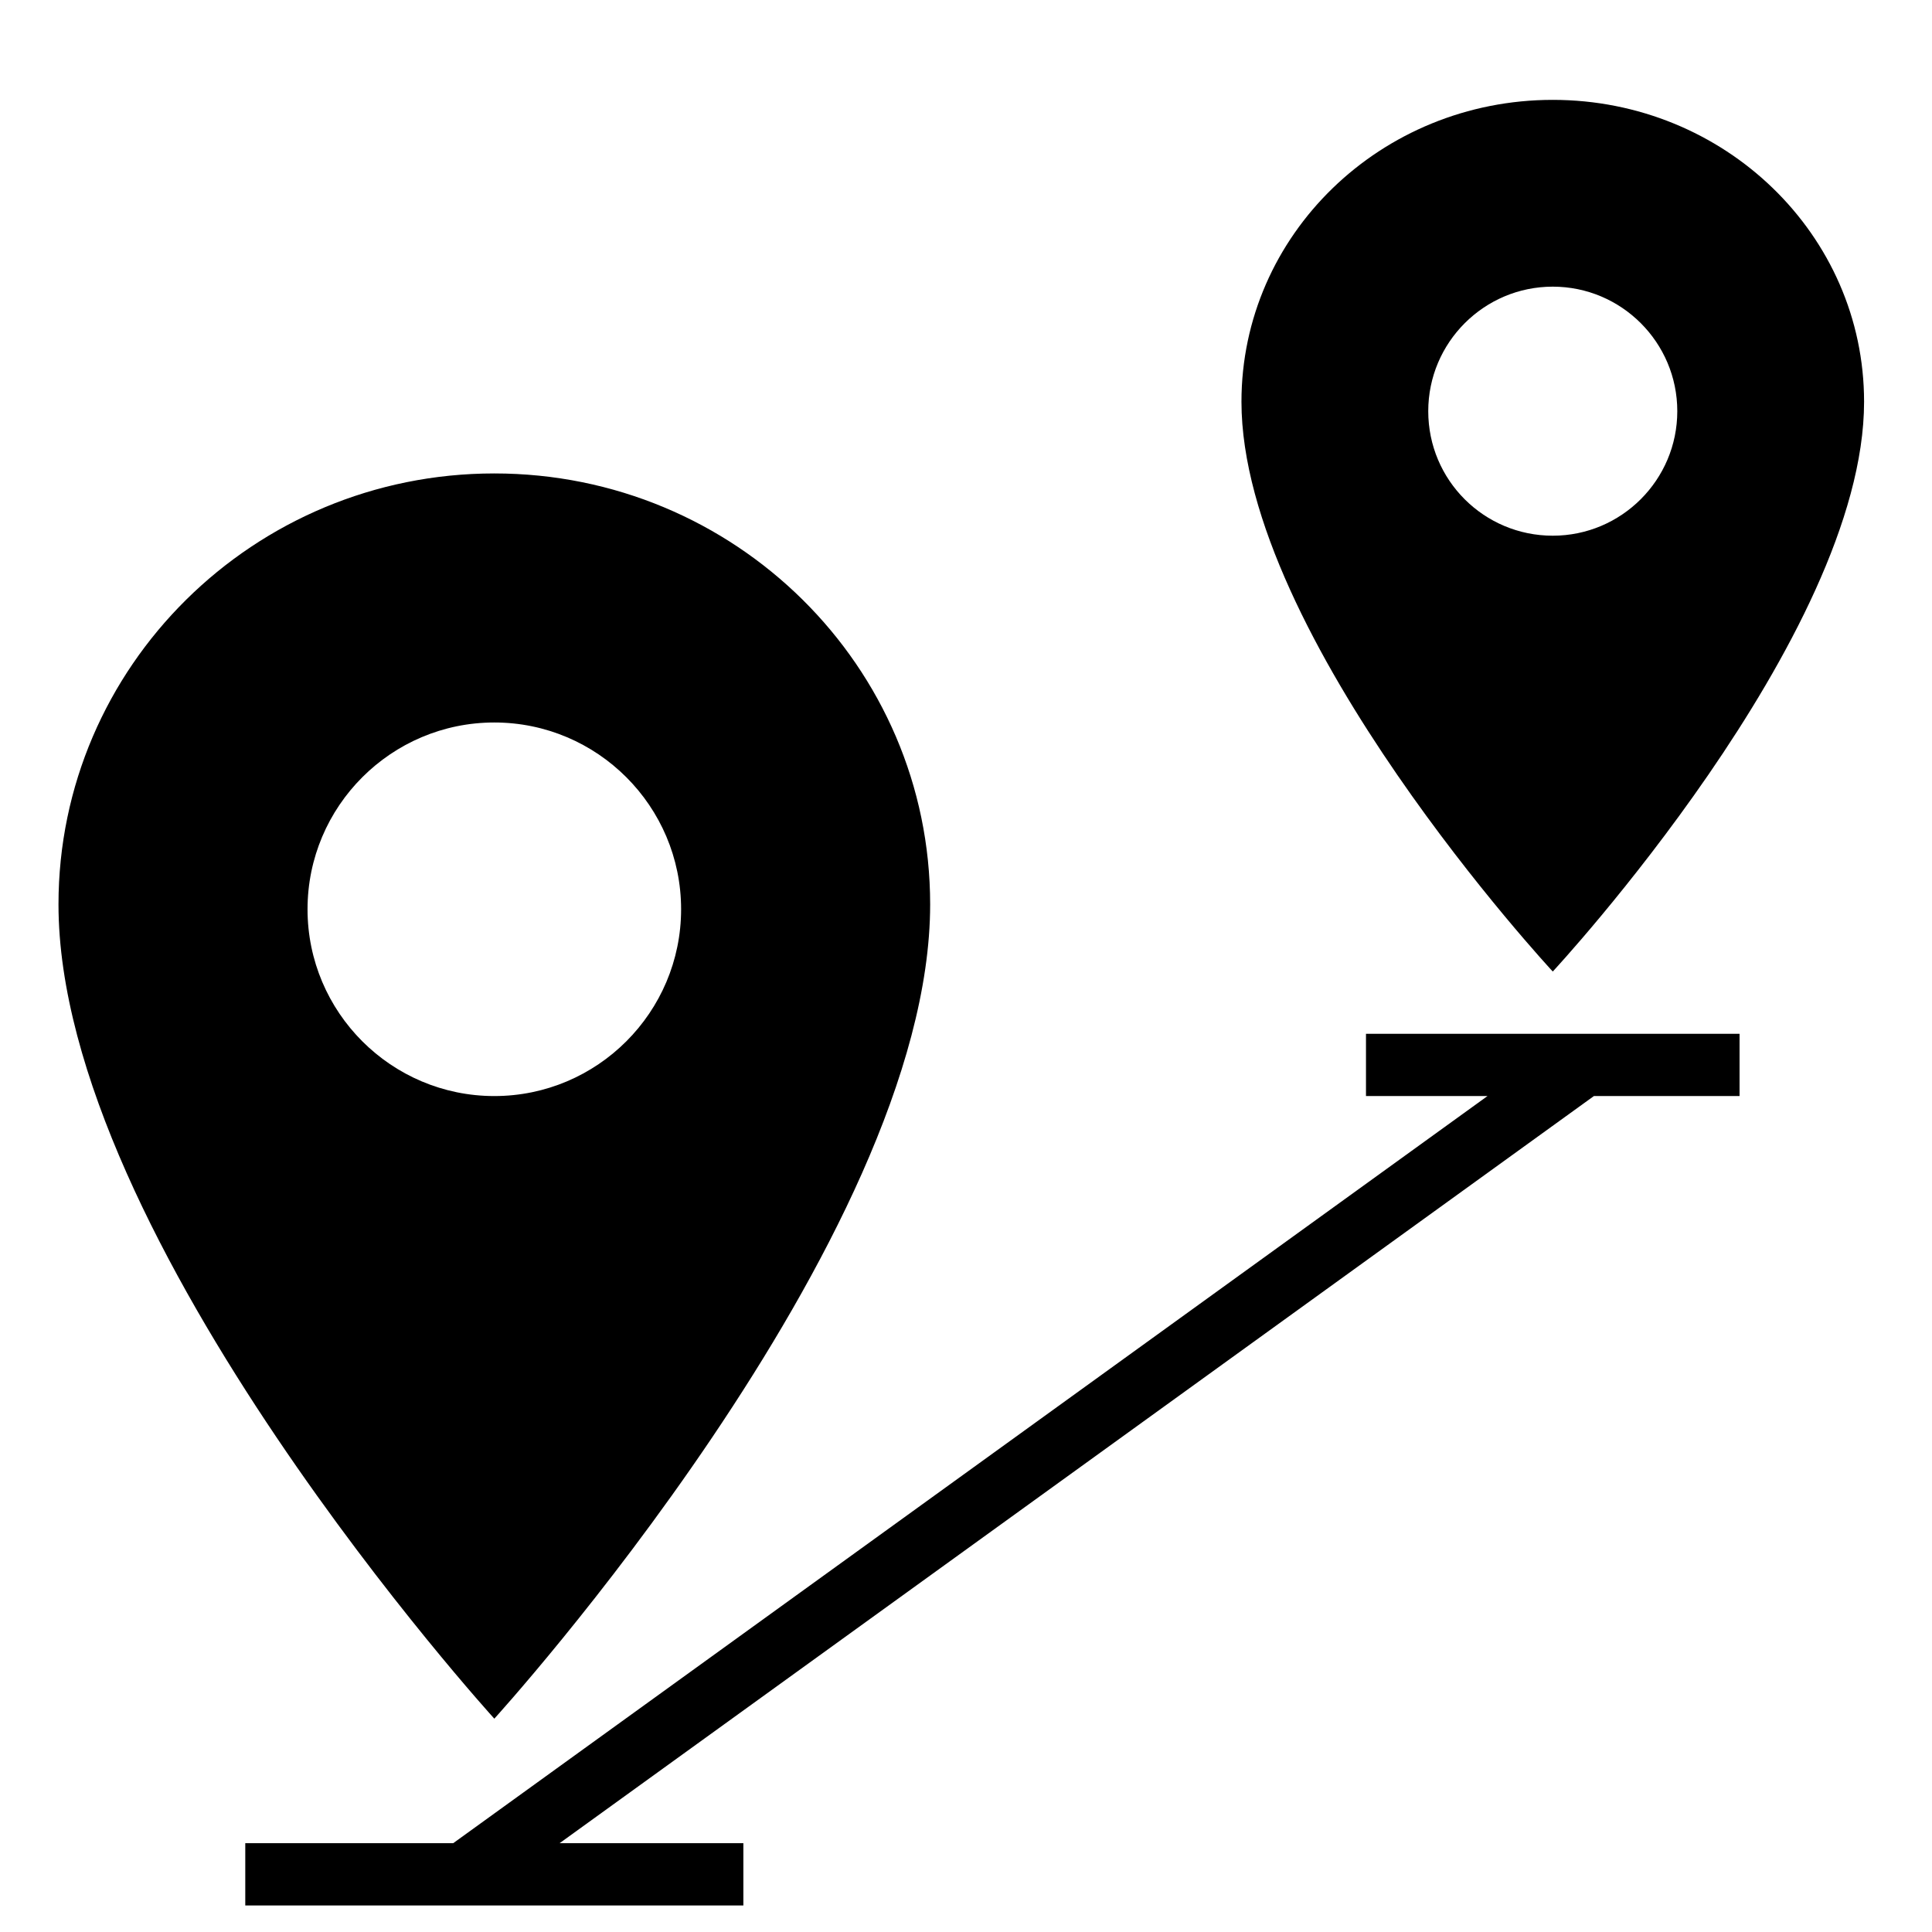 <svg xmlns="http://www.w3.org/2000/svg" viewBox="0 0 1024 1024"><path d="M988 212.933c0-88.4-73.8-160-165-160s-165 71.6-165 160c0 124.4 165 302 165 302s165-177.6 165-302zm-231 5c0-36.4 29.6-66 66-66s66 29.6 66 66-29.6 66-66 66-66-29.4-66-66zm-264 261.4c0-126.2-103.4-228.4-231-228.4s-231 102.4-231 228.4c0 177.6 231 431.6 231 431.6s231-253.8 231-431.6zm-330 2.6c0-54.6 44.4-99 99-99s99 44.4 99 99-44.4 99-99 99-99-44.4-99-99zm-33 495v33h264v-33h-97.4l548.2-396H922v-33H724v33h64.4l-548.2 396z"/></svg>